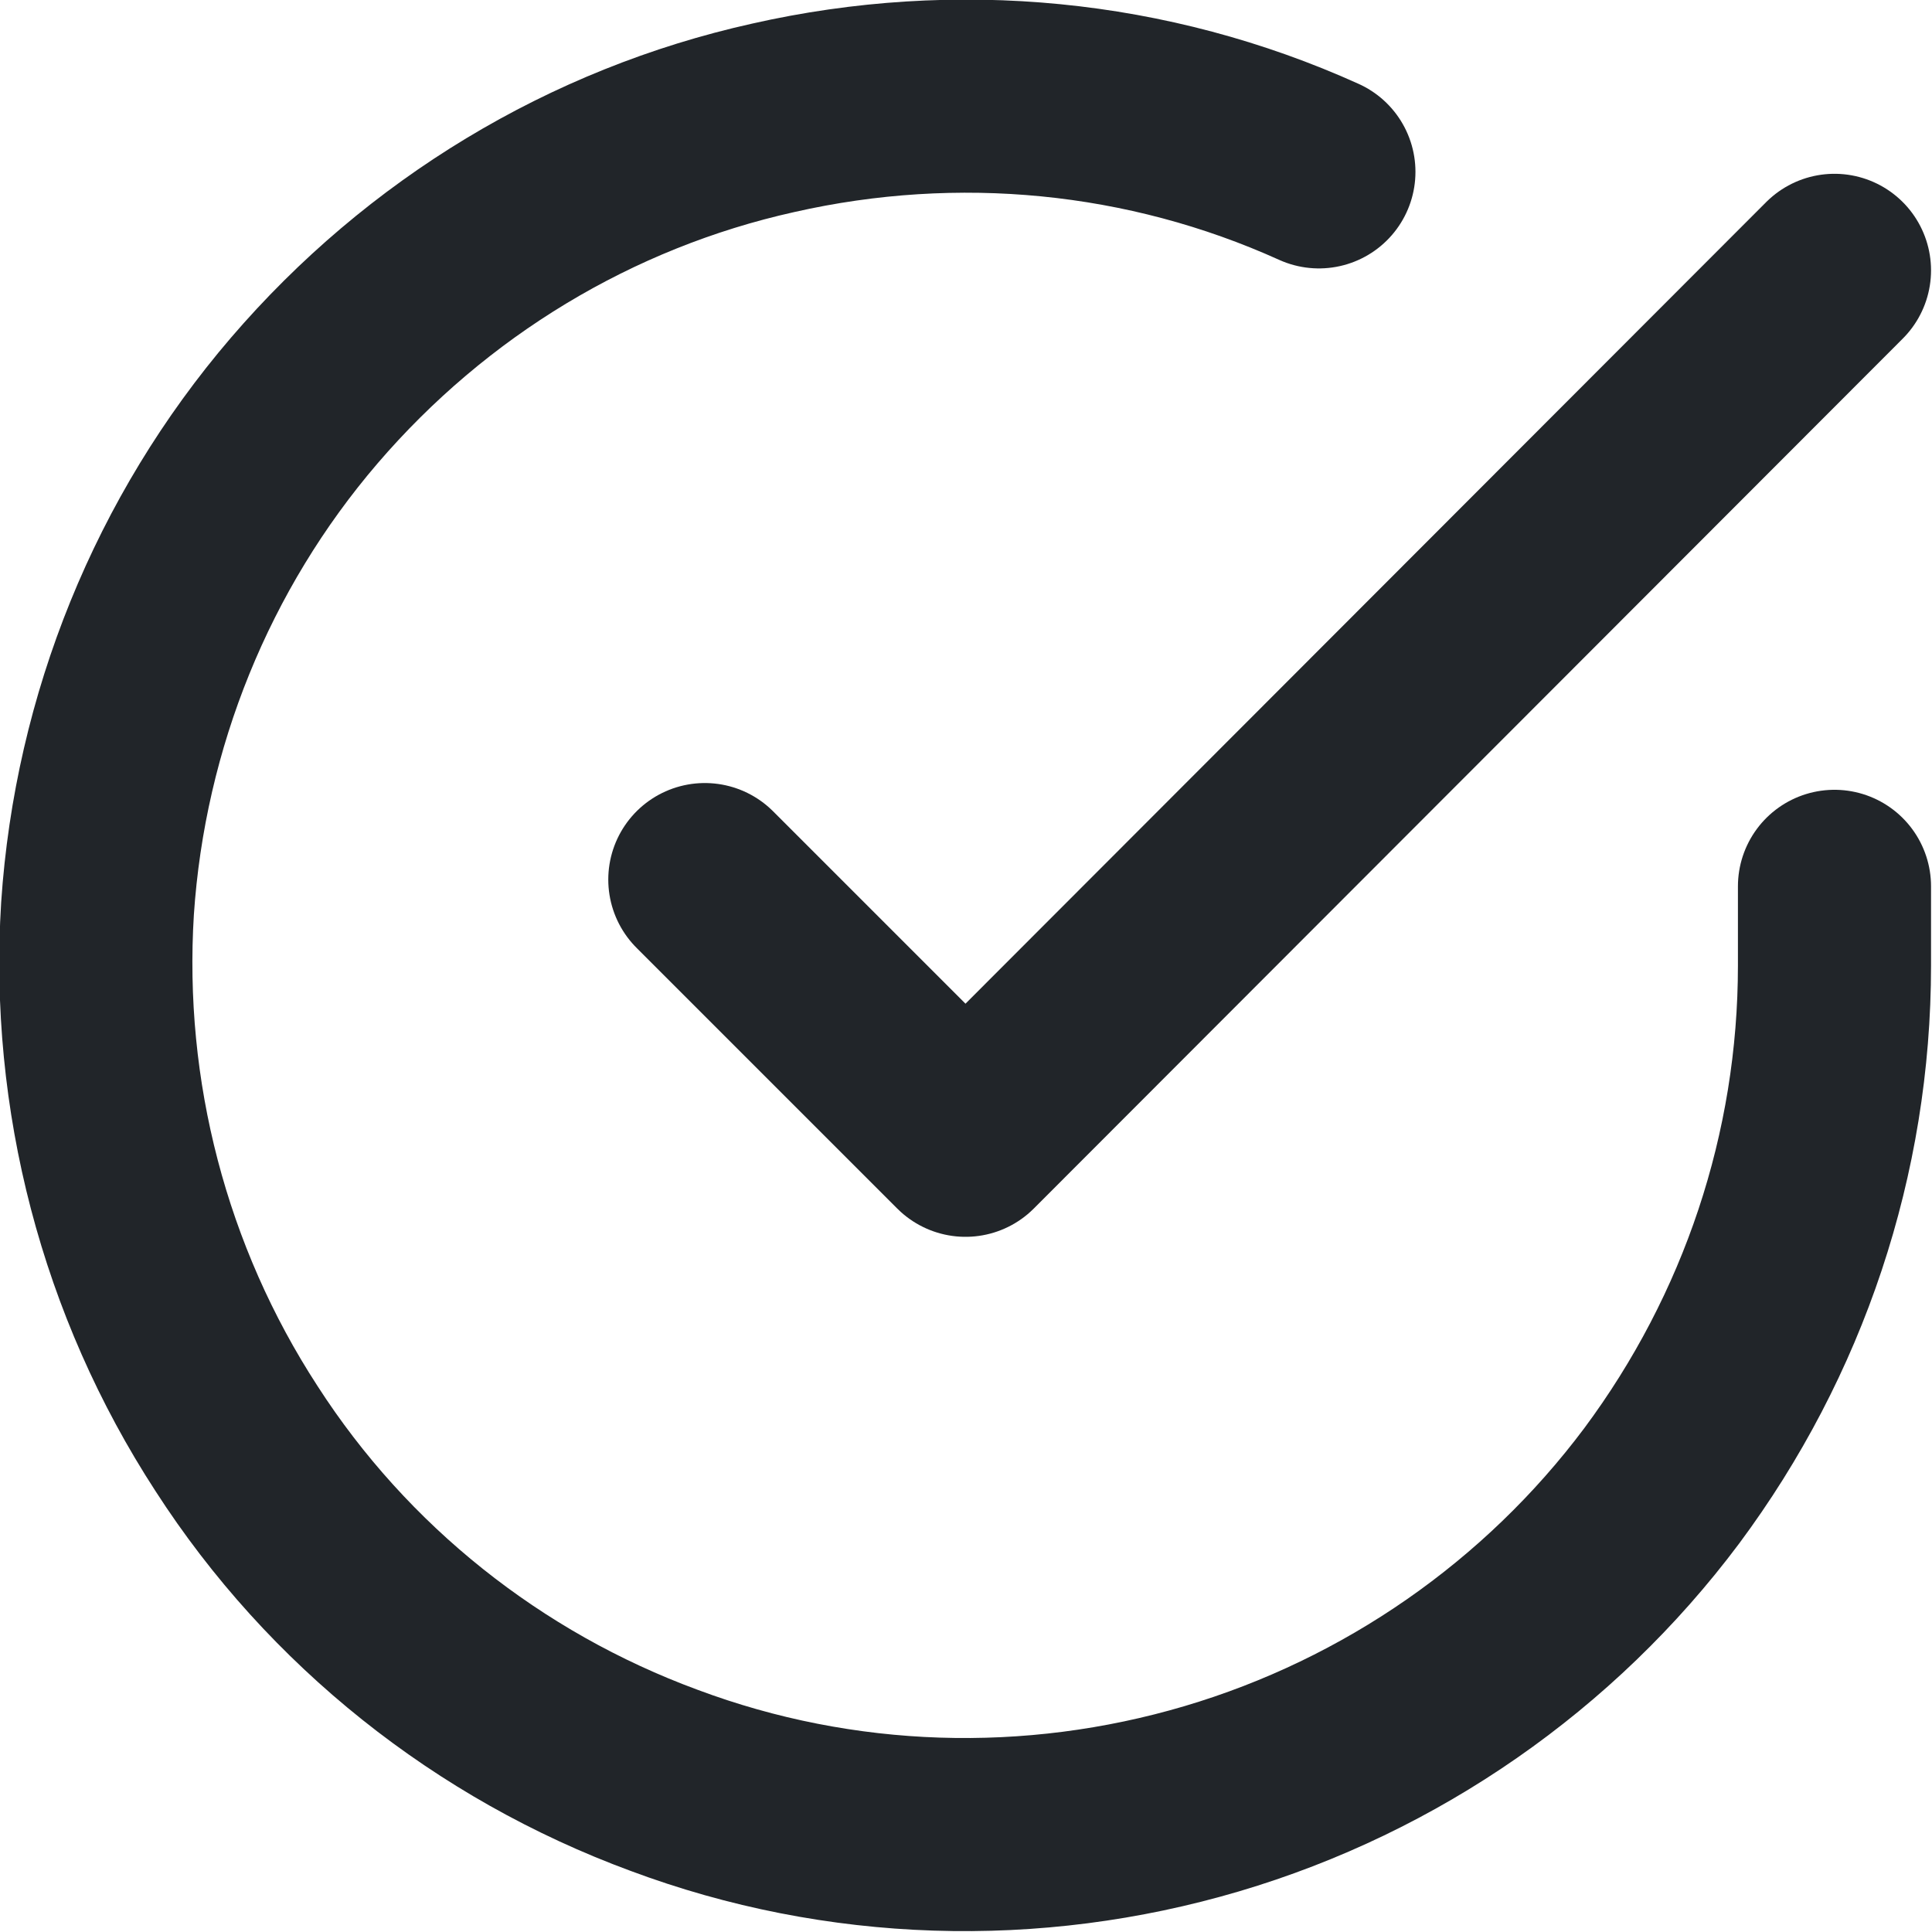 <svg width="20.01" height="20.007" viewBox="0 0 20.01 20.007" fill="none" xmlns="http://www.w3.org/2000/svg" xmlns:xlink="http://www.w3.org/1999/xlink">
	<desc>
			Created with Pixso.
	</desc>
	<defs/>
	<path id="Vector" d="M19 9.18L19 10C19 11.95 18.37 13.83 17.21 15.39C16.05 16.94 14.41 18.08 12.55 18.63C10.69 19.18 8.7 19.12 6.88 18.44C5.06 17.77 3.5 16.53 2.45 14.9C1.39 13.27 0.89 11.34 1.01 9.41C1.14 7.47 1.89 5.62 3.15 4.15C4.42 2.67 6.12 1.64 8.01 1.22C9.91 0.79 11.89 0.98 13.66 1.78" stroke="#212529" stroke-opacity="1" stroke-width="2" stroke-linejoin="round" stroke-linecap="round"/>
	<path id="Vector" d="M19 2.8L10 11.81L7.3 9.11" stroke="#212529" stroke-opacity="1" stroke-width="2" stroke-linejoin="round" stroke-linecap="round"/>
</svg>
